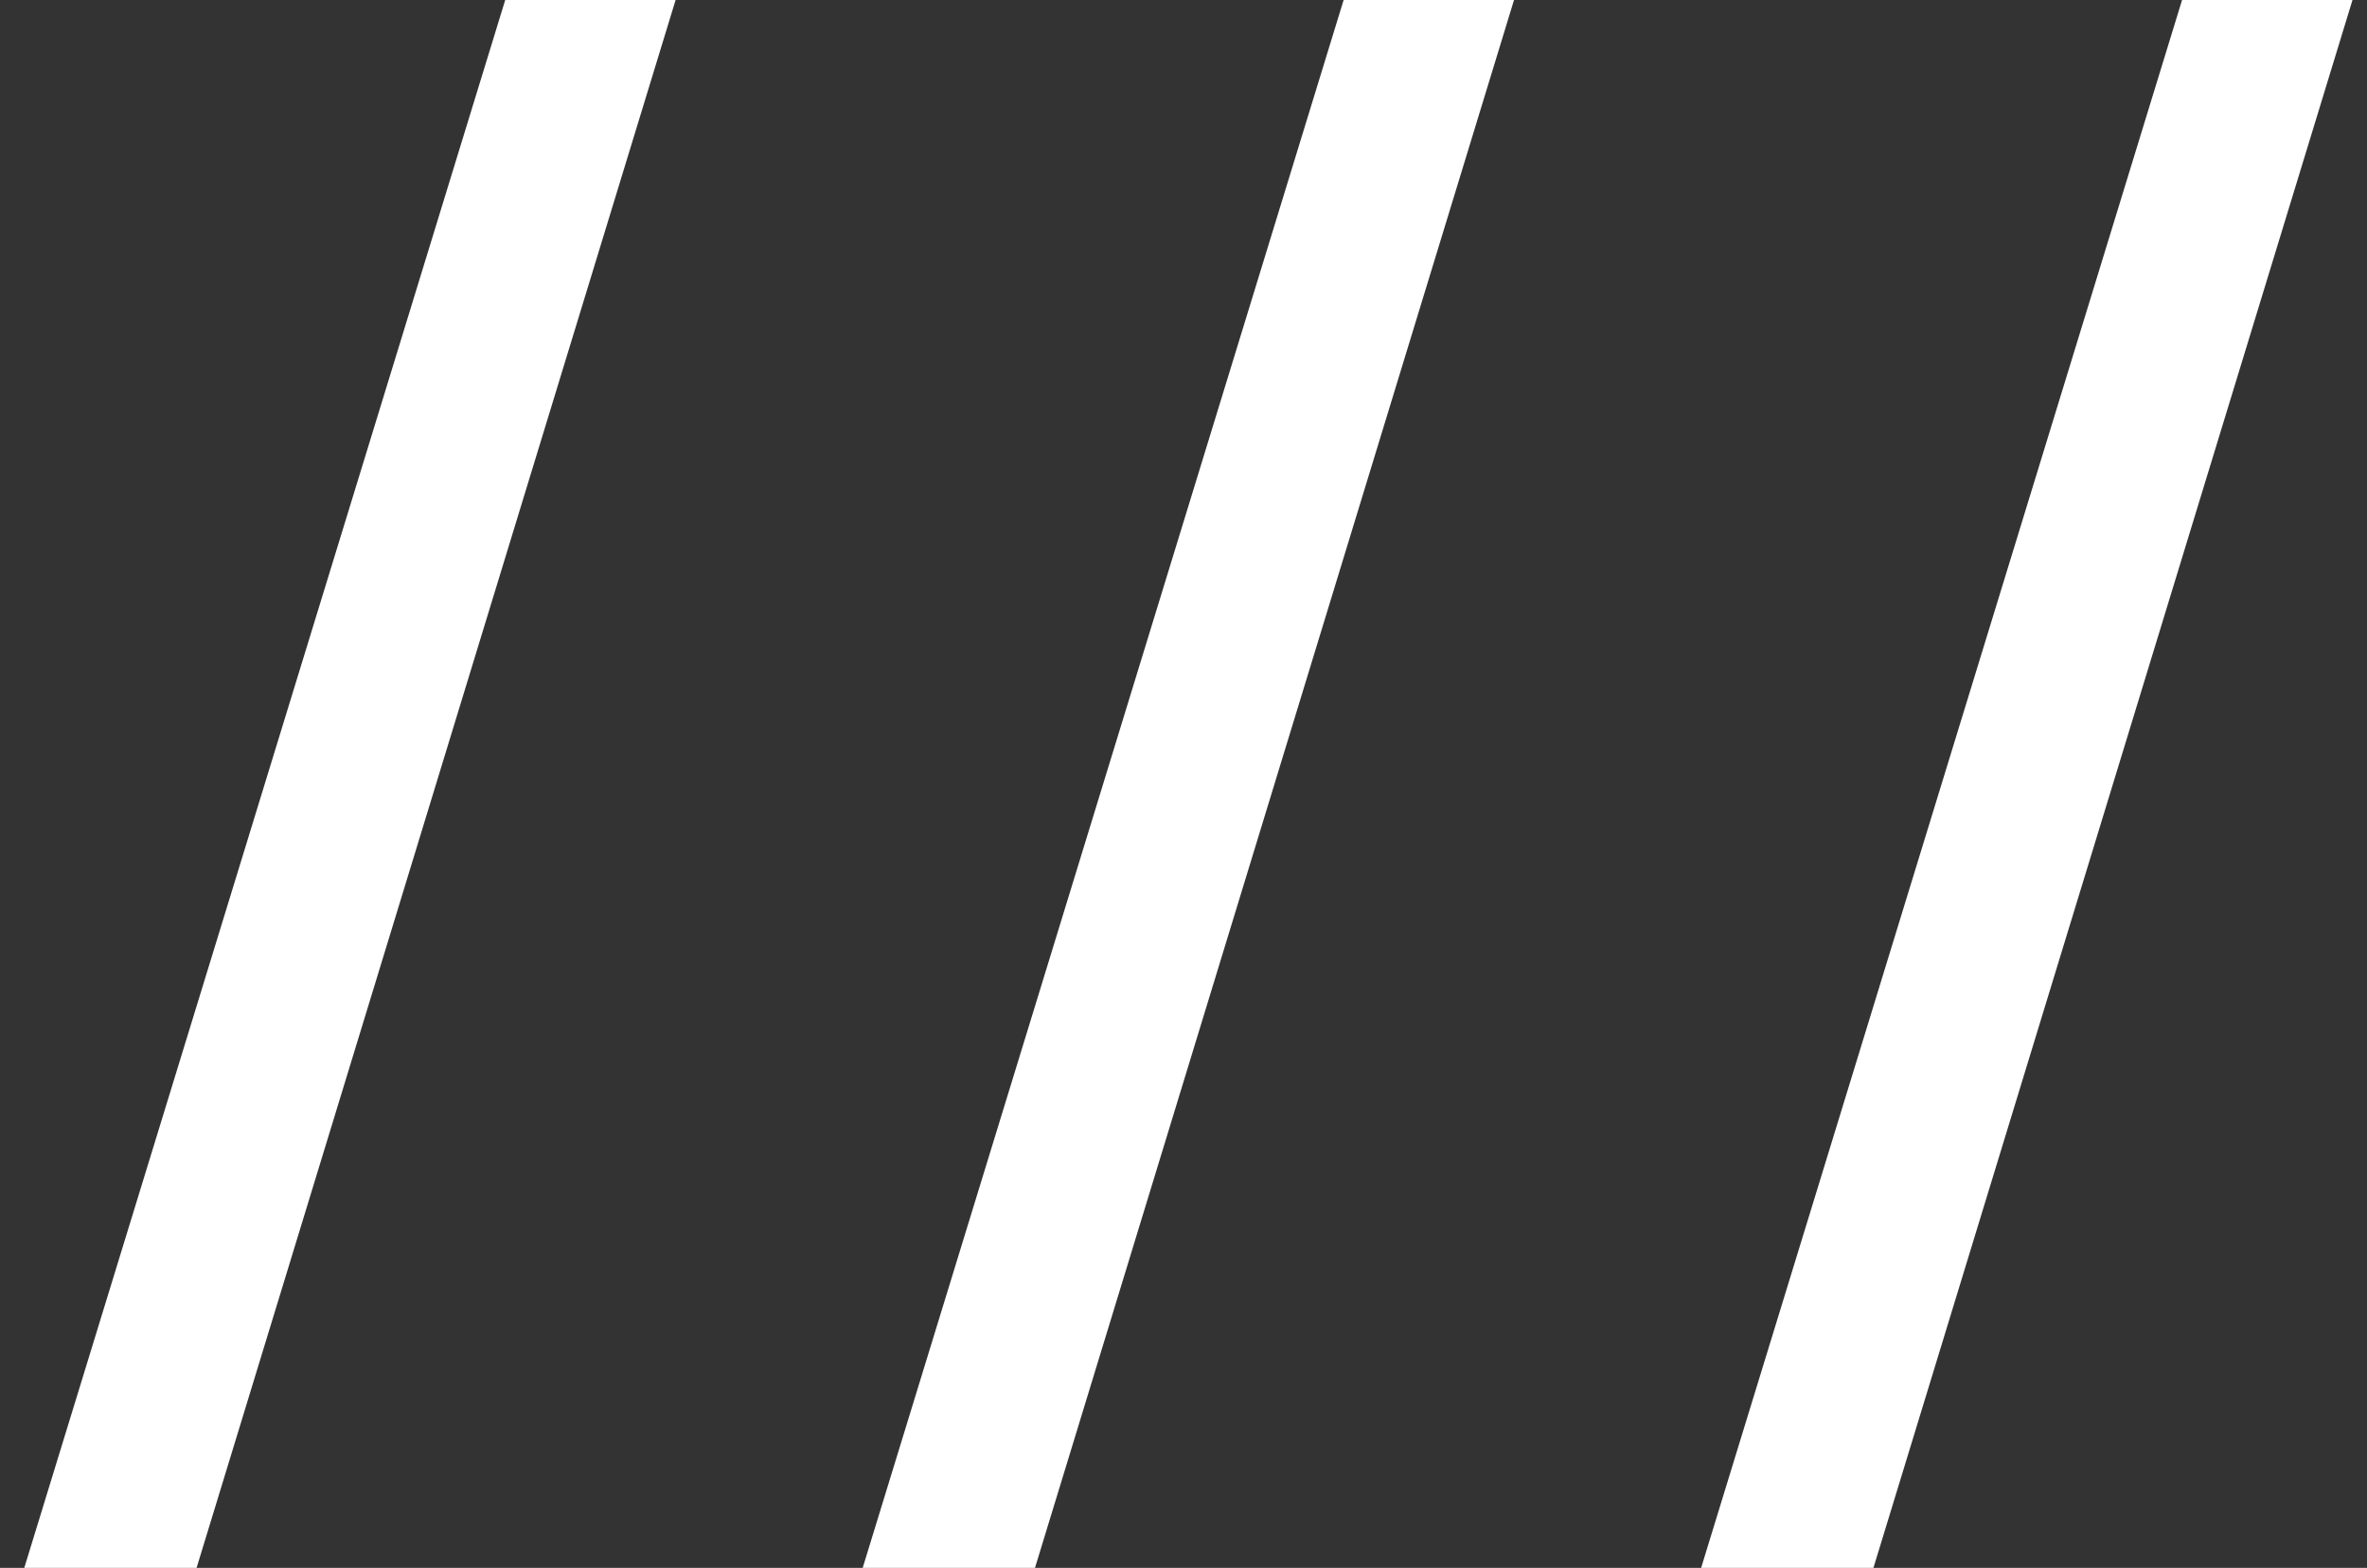<svg width="77" height="51" viewBox="0 0 77 51" fill="none" xmlns="http://www.w3.org/2000/svg">
<rect x="0" y="0" width="77" height="51" fill="#333333" stroke="none"/>
<path fill-rule="evenodd" clip-rule="evenodd" d="M6.395 51L21.978 0H16.435L0.79 51H6.395ZM49.252 0L33.669 51H28.064L43.709 0H49.252ZM76.528 0L60.944 51H55.339L70.984 0H76.528Z" fill="white"/>
</svg>
